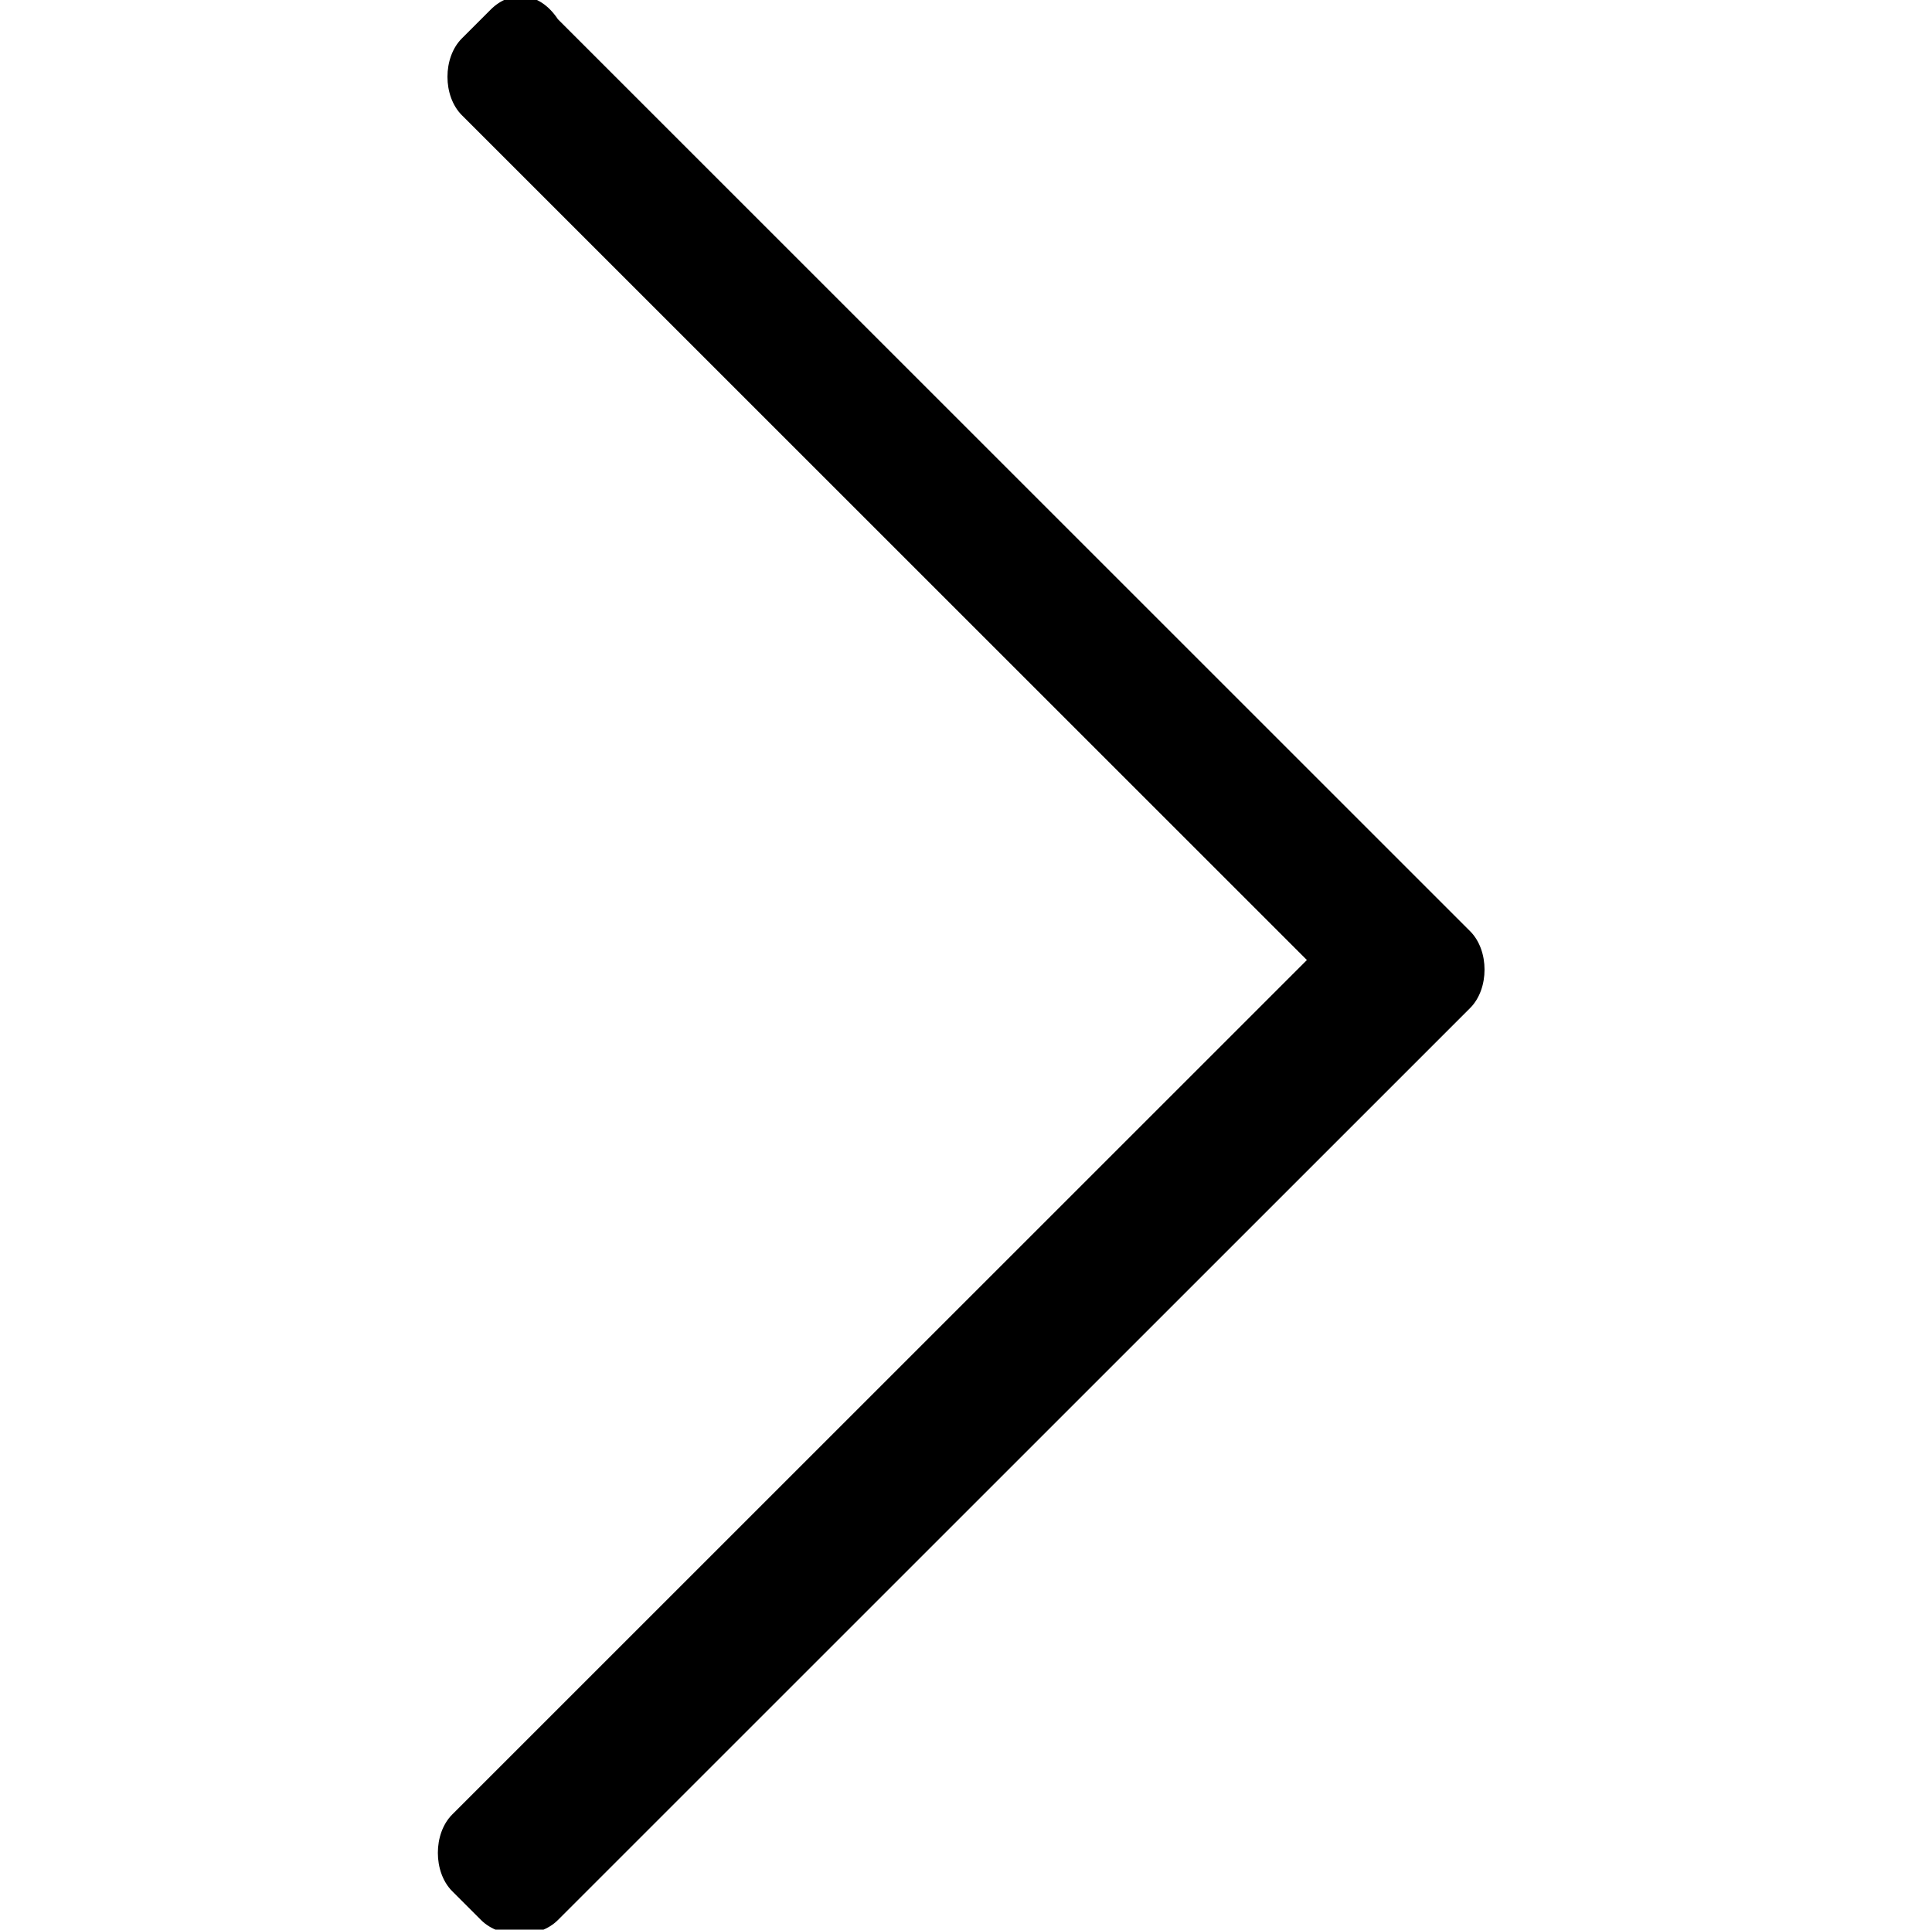 <?xml version="1.0" encoding="utf-8"?>
<!-- Generator: Adobe Illustrator 17.0.0, SVG Export Plug-In . SVG Version: 6.00 Build 0)  -->
<!DOCTYPE svg PUBLIC "-//W3C//DTD SVG 1.1//EN" "http://www.w3.org/Graphics/SVG/1.1/DTD/svg11.dtd">
<svg version="1.1" id="Layer_1" xmlns="http://www.w3.org/2000/svg" xmlns:xlink="http://www.w3.org/1999/xlink" x="0px" y="0px"
	 width="1025px" height="1024px" viewBox="0 0 1025 1024" enable-background="new 0 0 1025 1024" xml:space="preserve">
<g>
	<path d="M295.983 10.189l483.98 483.98c10.189 10.189 10.189 30.567 0 40.756l-483.98 483.98c-10.189 10.189-30.567 10.189-40.756 0l-15.284-15.284c-10.189-10.189-10.189-30.567 0-40.756l453.413-453.413-448.318-448.318c-10.189-10.189-10.189-30.567 0-40.756l15.284-15.284c10.189-10.189 25.473-10.189 35.662 5.095z"/>
</g>
</svg>
